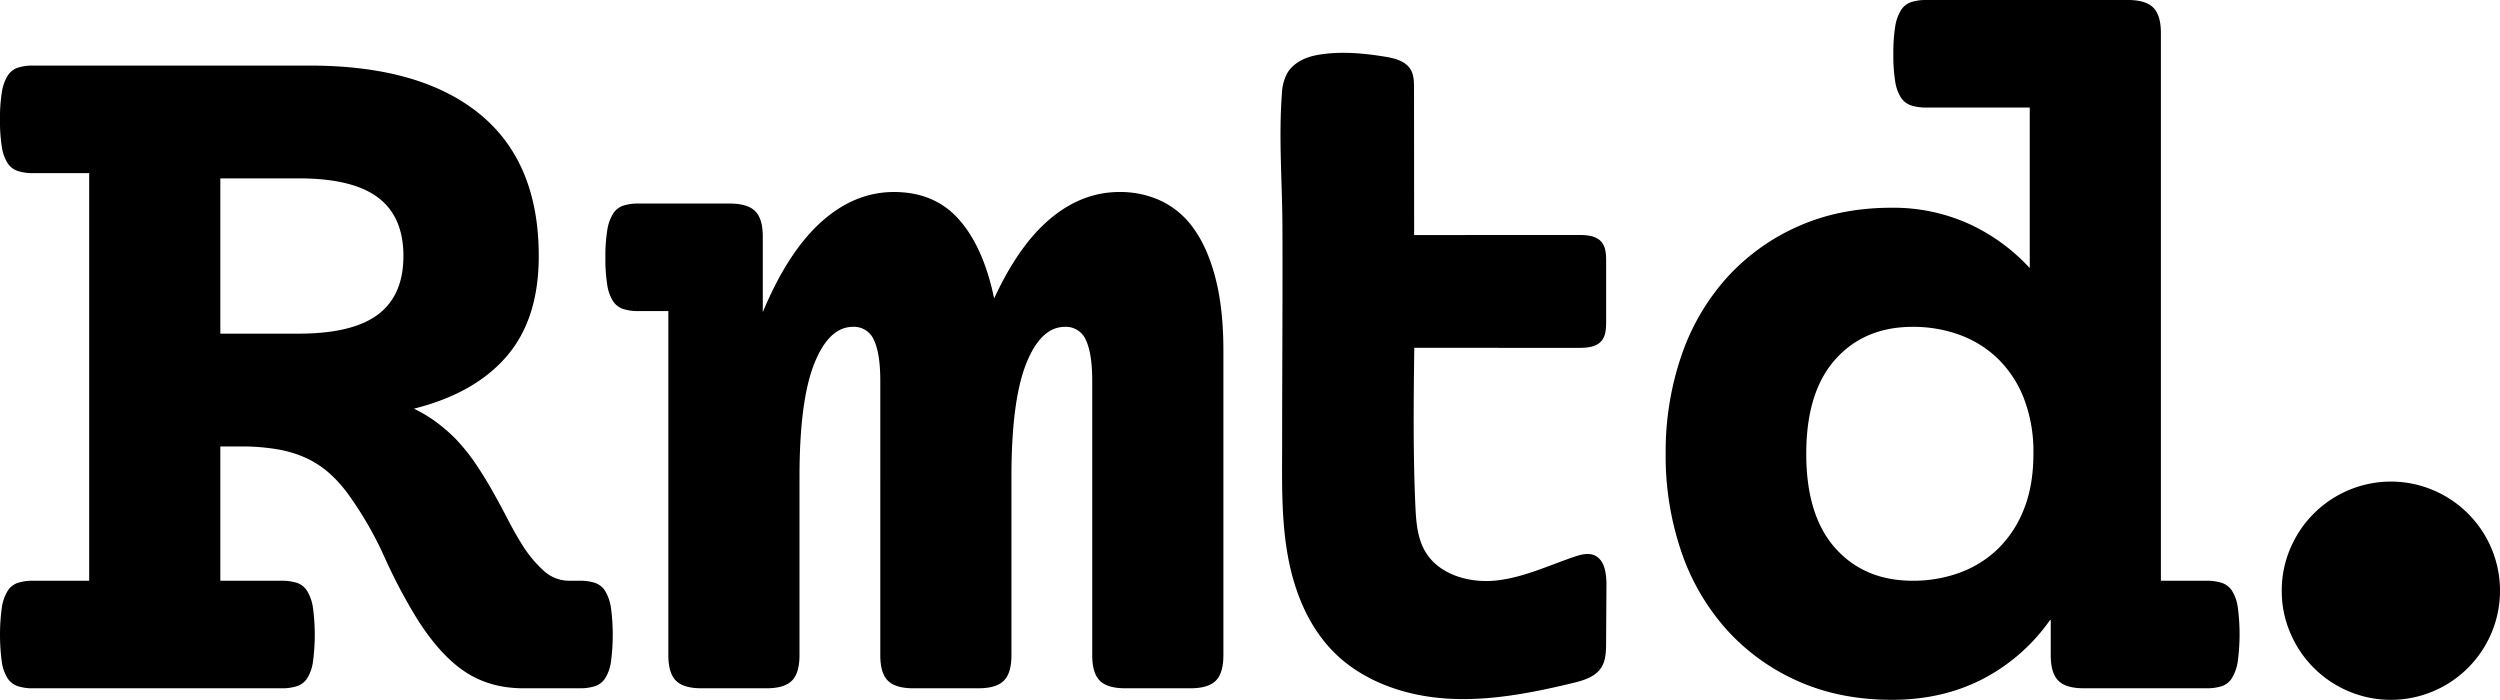 <svg xmlns="http://www.w3.org/2000/svg" width="1000" height="279.933" viewBox="0 0 1000 279.933">
  <g>
    <path d="M35.673,69.25H13.216a19.281,19.281,0,0,1-6.083-.841,7.845,7.845,0,0,1-4.091-3.147A16.646,16.646,0,0,1,.734,58.756,65.091,65.091,0,0,1,0,47.845,65.14,65.14,0,0,1,.734,36.934a17.7,17.7,0,0,1,2.308-6.611,7.76,7.76,0,0,1,4.091-3.254,19.431,19.431,0,0,1,6.083-.839h110.59q44.271,0,67.989,19.308t23.71,56.865q0,25.182-12.8,40.081T165.567,163.47a54.064,54.064,0,0,1,8.916,5.349,68.949,68.949,0,0,1,7.657,6.611,76.789,76.789,0,0,1,8.4,10.491q3.777,5.668,6.928,11.333t5.979,11.121q2.832,5.459,5.769,10.072a48.626,48.626,0,0,0,8.391,9.967,15.066,15.066,0,0,0,10.289,3.884h3.986a19.433,19.433,0,0,1,6.084.839,7.741,7.741,0,0,1,4.091,3.252,17.844,17.844,0,0,1,2.312,6.61,82.04,82.04,0,0,1,0,21.825,16.8,16.8,0,0,1-2.312,6.506,7.847,7.847,0,0,1-4.091,3.146,19.345,19.345,0,0,1-6.084.839H209.422q-13.846,0-24.025-7.03t-19.41-22.137a217.923,217.923,0,0,1-12.277-23.5,142.848,142.848,0,0,0-13.536-23.712,53.683,53.683,0,0,0-8.082-9.338,38.437,38.437,0,0,0-9.44-6.3A46.5,46.5,0,0,0,111,179.733a85.855,85.855,0,0,0-14.894-1.154H88.133V232.3h24.55a19.486,19.486,0,0,1,6.088.839,7.741,7.741,0,0,1,4.091,3.252,17.759,17.759,0,0,1,2.307,6.61,81.376,81.376,0,0,1,0,21.825,16.723,16.723,0,0,1-2.307,6.506,7.847,7.847,0,0,1-4.091,3.146,19.4,19.4,0,0,1-6.088.839H13.216a19.343,19.343,0,0,1-6.083-.839,7.843,7.843,0,0,1-4.091-3.146,16.658,16.658,0,0,1-2.308-6.506A81.486,81.486,0,0,1,.734,243a17.687,17.687,0,0,1,2.308-6.61,7.737,7.737,0,0,1,4.091-3.252,19.431,19.431,0,0,1,6.083-.839H35.673ZM119.4,133.461q21.614,0,31.791-7.66t10.18-23.4q0-15.736-10.18-23.4T119.4,71.348H88.133v62.113Z" fill="currentColor"/>
    <path d="M255.379,124.438a19.408,19.408,0,0,1-6.089-.839,7.838,7.838,0,0,1-4.086-3.147,16.711,16.711,0,0,1-2.307-6.506,65.444,65.444,0,0,1-.739-10.911,65.509,65.509,0,0,1,.739-10.914,17.765,17.765,0,0,1,2.307-6.61,7.745,7.745,0,0,1,4.086-3.252,19.466,19.466,0,0,1,6.089-.839H291.9q7.125,0,10.174,3.042t3.042,10.179v30.216q10.069-24.127,23.395-36.092T357.572,76.8q16.371,0,26.128,11.124T397.655,119.4q9.861-21.4,22.557-32T447.8,76.8A38.576,38.576,0,0,1,464.7,80.476a33.971,33.971,0,0,1,13.117,11.436q5.454,7.765,8.5,19.832t3.042,28.642V262.094q0,7.137-3.042,10.18t-10.179,3.041H450.111q-7.132,0-10.175-3.041t-3.042-10.18V152.346q0-10.908-2.517-16.263a8.634,8.634,0,0,0-8.391-5.349q-9.664,0-15.534,14.794t-5.874,45.221v71.345q0,7.137-3.042,10.18t-10.179,3.041H365.339q-7.14,0-10.179-3.041t-3.042-10.18V152.346q0-10.908-2.523-16.263a8.629,8.629,0,0,0-8.391-5.349q-9.649,0-15.524,14.794T319.8,190.749v71.345q0,7.137-3.042,10.18t-10.18,3.041H280.557q-7.132,0-10.174-3.041t-3.042-10.18V124.438Z" fill="currentColor"/>
    <path d="M912.706,236.284a42.262,42.262,0,0,1,3.461-17A43.759,43.759,0,0,1,939.353,196.1a43.435,43.435,0,0,1,34,0,43.7,43.7,0,0,1,23.191,23.185,43.469,43.469,0,0,1,0,34,43.7,43.7,0,0,1-23.191,23.188,43.435,43.435,0,0,1-34,0,43.76,43.76,0,0,1-23.186-23.188A42.219,42.219,0,0,1,912.706,236.284Z" fill="currentColor"/>
    <path d="M642.281,229.47c-.5-3.233-1.746-6.2-4.639-7.388-2.5-1.026-5.333-.247-7.889.617-10.306,3.487-20.327,8.3-31.142,9.484s-23.08-2.251-28.558-11.65c-3.149-5.4-3.615-11.906-3.9-18.151-.955-21.073-.7-42.179-.44-63.271l65.439.04c3.4,0,7.266-.2,9.456-2.8,1.757-2.088,1.844-5.066,1.844-7.795l0-23.958c0-2.729-.086-5.706-1.841-7.8-2.192-2.61-6.066-2.814-9.475-2.812l-65.483.038-.044-58.759c0-2.543-.04-5.223-1.331-7.413-1.962-3.329-6.153-4.5-9.966-5.131-8.954-1.478-18.575-2.347-27.576-.689-4.729.871-9.5,3.168-11.891,7.337A18.885,18.885,0,0,0,512.77,37.4c-1.353,17.545.134,35.612.206,53.213.117,28.794-.12,57.587-.12,86.38l-.019,5.233c-.051,13.88-.093,27.866,2.552,41.491s8.188,27.031,17.93,36.918c11.81,11.986,28.841,17.765,45.635,18.807s33.547-2.24,49.91-6.162c4.412-1.058,9.238-2.457,11.675-6.284,1.8-2.833,1.881-6.392,1.9-9.75l.142-22.955A30.618,30.618,0,0,0,642.281,229.47Z" fill="currentColor"/>
    <path d="M892.788,236.284a7.865,7.865,0,0,0-4.086-3.147,19.455,19.455,0,0,0-6.088-.839H864.358V13.221q0-7.133-3.042-10.177T851.137,0H770.556a19.433,19.433,0,0,0-6.084.839,7.75,7.75,0,0,0-4.091,3.254,17.684,17.684,0,0,0-2.312,6.611,65.624,65.624,0,0,0-.73,10.911,65.583,65.583,0,0,0,.73,10.911,16.65,16.65,0,0,0,2.312,6.506,7.849,7.849,0,0,0,4.091,3.147,19.316,19.316,0,0,0,6.084.839H811.9v64.213a76.072,76.072,0,0,0-24.659-17.837,73.353,73.353,0,0,0-30.529-6.3q-20.775,0-37.461,7.45a84.383,84.383,0,0,0-28.54,20.564,90.231,90.231,0,0,0-18.151,31.162,118.419,118.419,0,0,0-6.293,39.242,118.392,118.392,0,0,0,6.293,39.241,90.157,90.157,0,0,0,18.151,31.16,84.28,84.28,0,0,0,28.54,20.566q16.686,7.445,37.461,7.45,20.349,0,36.512-8.394a75.133,75.133,0,0,0,27.072-23.922v14.477q0,7.137,3.037,10.18t10.179,3.041h49.1a19.368,19.368,0,0,0,6.088-.839,7.7,7.7,0,0,0,4.086-3.251,17.841,17.841,0,0,0,2.313-6.611,81.486,81.486,0,0,0,0-21.825A16.836,16.836,0,0,0,892.788,236.284Zm-83.3-32.419a44.8,44.8,0,0,1-10.494,15.841,43.312,43.312,0,0,1-15.319,9.445A54.221,54.221,0,0,1,765.1,232.3q-19.308,0-30.953-13.012t-11.643-37.77q0-24.757,11.643-37.773T765.1,130.734a54.245,54.245,0,0,1,18.57,3.146,43.307,43.307,0,0,1,15.319,9.443,44.846,44.846,0,0,1,10.494,15.844,59.107,59.107,0,0,1,3.881,22.349Q813.366,194.316,809.485,203.865Z" fill="currentColor"/>
  </g>
</svg>
